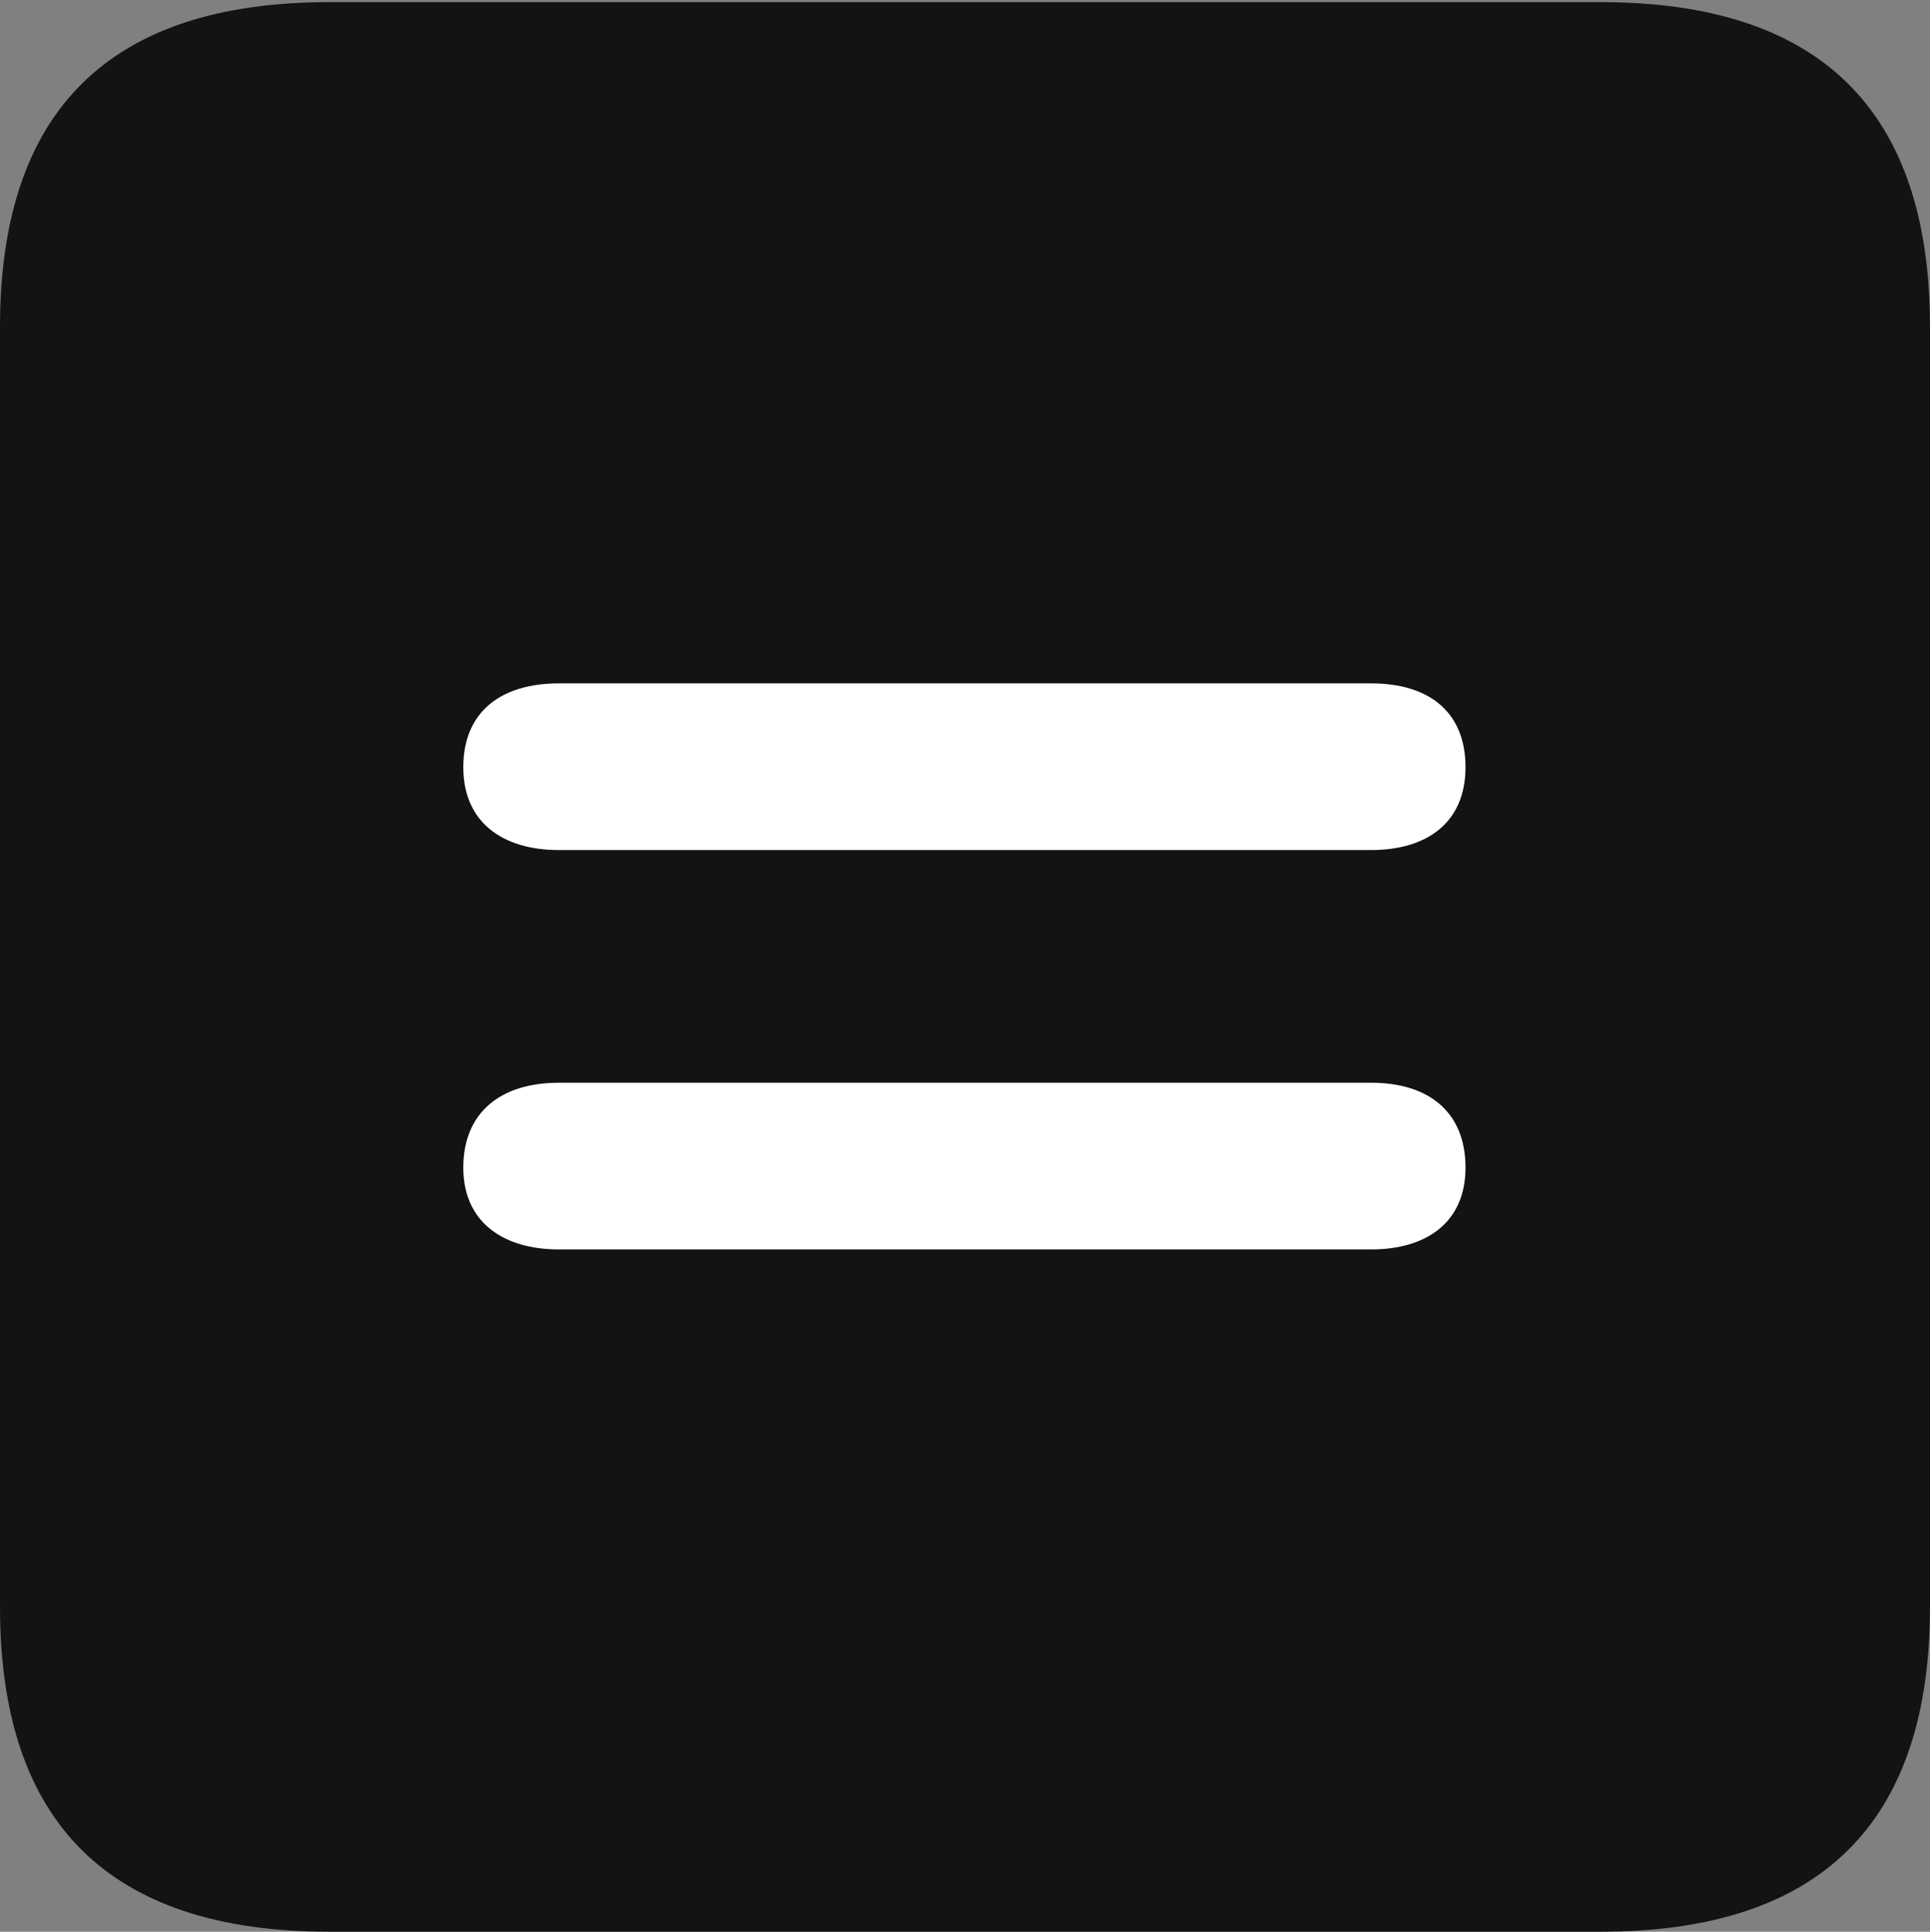 <?xml version="1.0" encoding="UTF-8"?>
<!--Generator: Apple Native CoreSVG 175.5-->
<!DOCTYPE svg
PUBLIC "-//W3C//DTD SVG 1.1//EN"
       "http://www.w3.org/Graphics/SVG/1.1/DTD/svg11.dtd">
<svg version="1.1" xmlns="http://www.w3.org/2000/svg" xmlns:xlink="http://www.w3.org/1999/xlink" width="17.979" height="17.998">
 <rect width="100%" height="100%" fill="#808080" stroke="none"/>
 <g>
  <rect height="17.998" opacity="0" width="17.979" x="0" y="0"/>
  <path d="M3.066 17.998L14.912 17.998C16.963 17.998 17.979 16.982 17.979 14.971L17.979 3.047C17.979 1.035 16.963 0.02 14.912 0.02L3.066 0.02C1.025 0.02 0 1.025 0 3.047L0 14.971C0 16.992 1.025 17.998 3.066 17.998Z" fill="#000000" fill-opacity="0.85"/>
  <path d="M5.205 11.641C4.688 11.641 4.316 11.387 4.316 10.879C4.316 10.361 4.668 10.088 5.205 10.088L12.773 10.088C13.31 10.088 13.652 10.361 13.652 10.879C13.652 11.387 13.291 11.641 12.773 11.641ZM5.205 7.92C4.688 7.92 4.316 7.666 4.316 7.148C4.316 6.631 4.668 6.367 5.205 6.367L12.773 6.367C13.31 6.367 13.652 6.631 13.652 7.148C13.652 7.666 13.291 7.92 12.773 7.92Z" fill="#ffffff"/>
 </g>
</svg>

